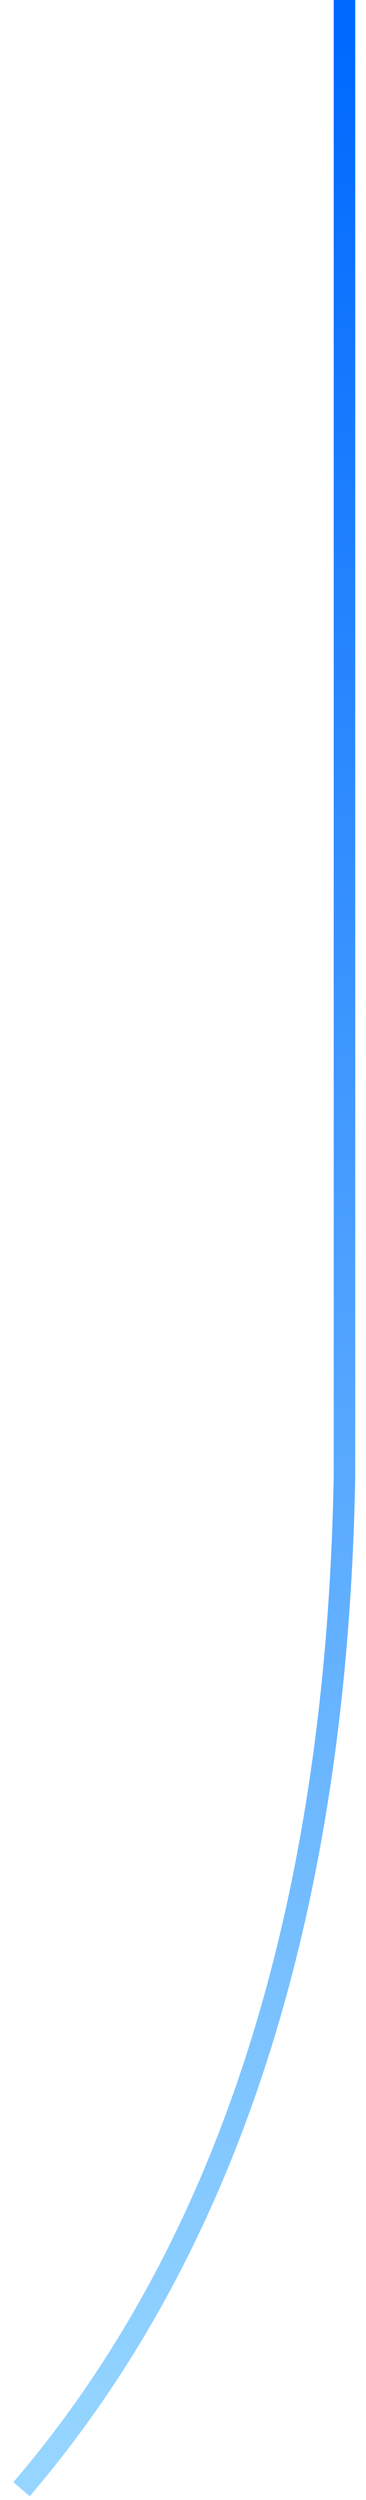 <?xml version="1.0" encoding="UTF-8"?>
<svg width="17px" height="116px" viewBox="0 0 17 116" version="1.1" xmlns="http://www.w3.org/2000/svg" xmlns:xlink="http://www.w3.org/1999/xlink">
    <defs>
        <linearGradient x1="50%" y1="100%" x2="50%" y2="-2.48949813e-15%" id="linearGradient-1">
            <stop stop-color="#95D5FF" offset="0%"></stop>
            <stop stop-color="#0069FF" offset="100%"></stop>
        </linearGradient>
    </defs>
    <g id="Page-1" stroke="none" stroke-width="1" fill="none" fill-rule="evenodd">
        <g id="Desktop-HD-Copy" transform="translate(-688, -2635)" stroke="url(#linearGradient-1)">
            <g id="Group-40" transform="translate(208, 2113)">
                <path d="M496,522 L496,590.478 C495.643,610.565 490.643,626.239 481,637.5" id="Path-17"></path>
            </g>
        </g>
    </g>
</svg>